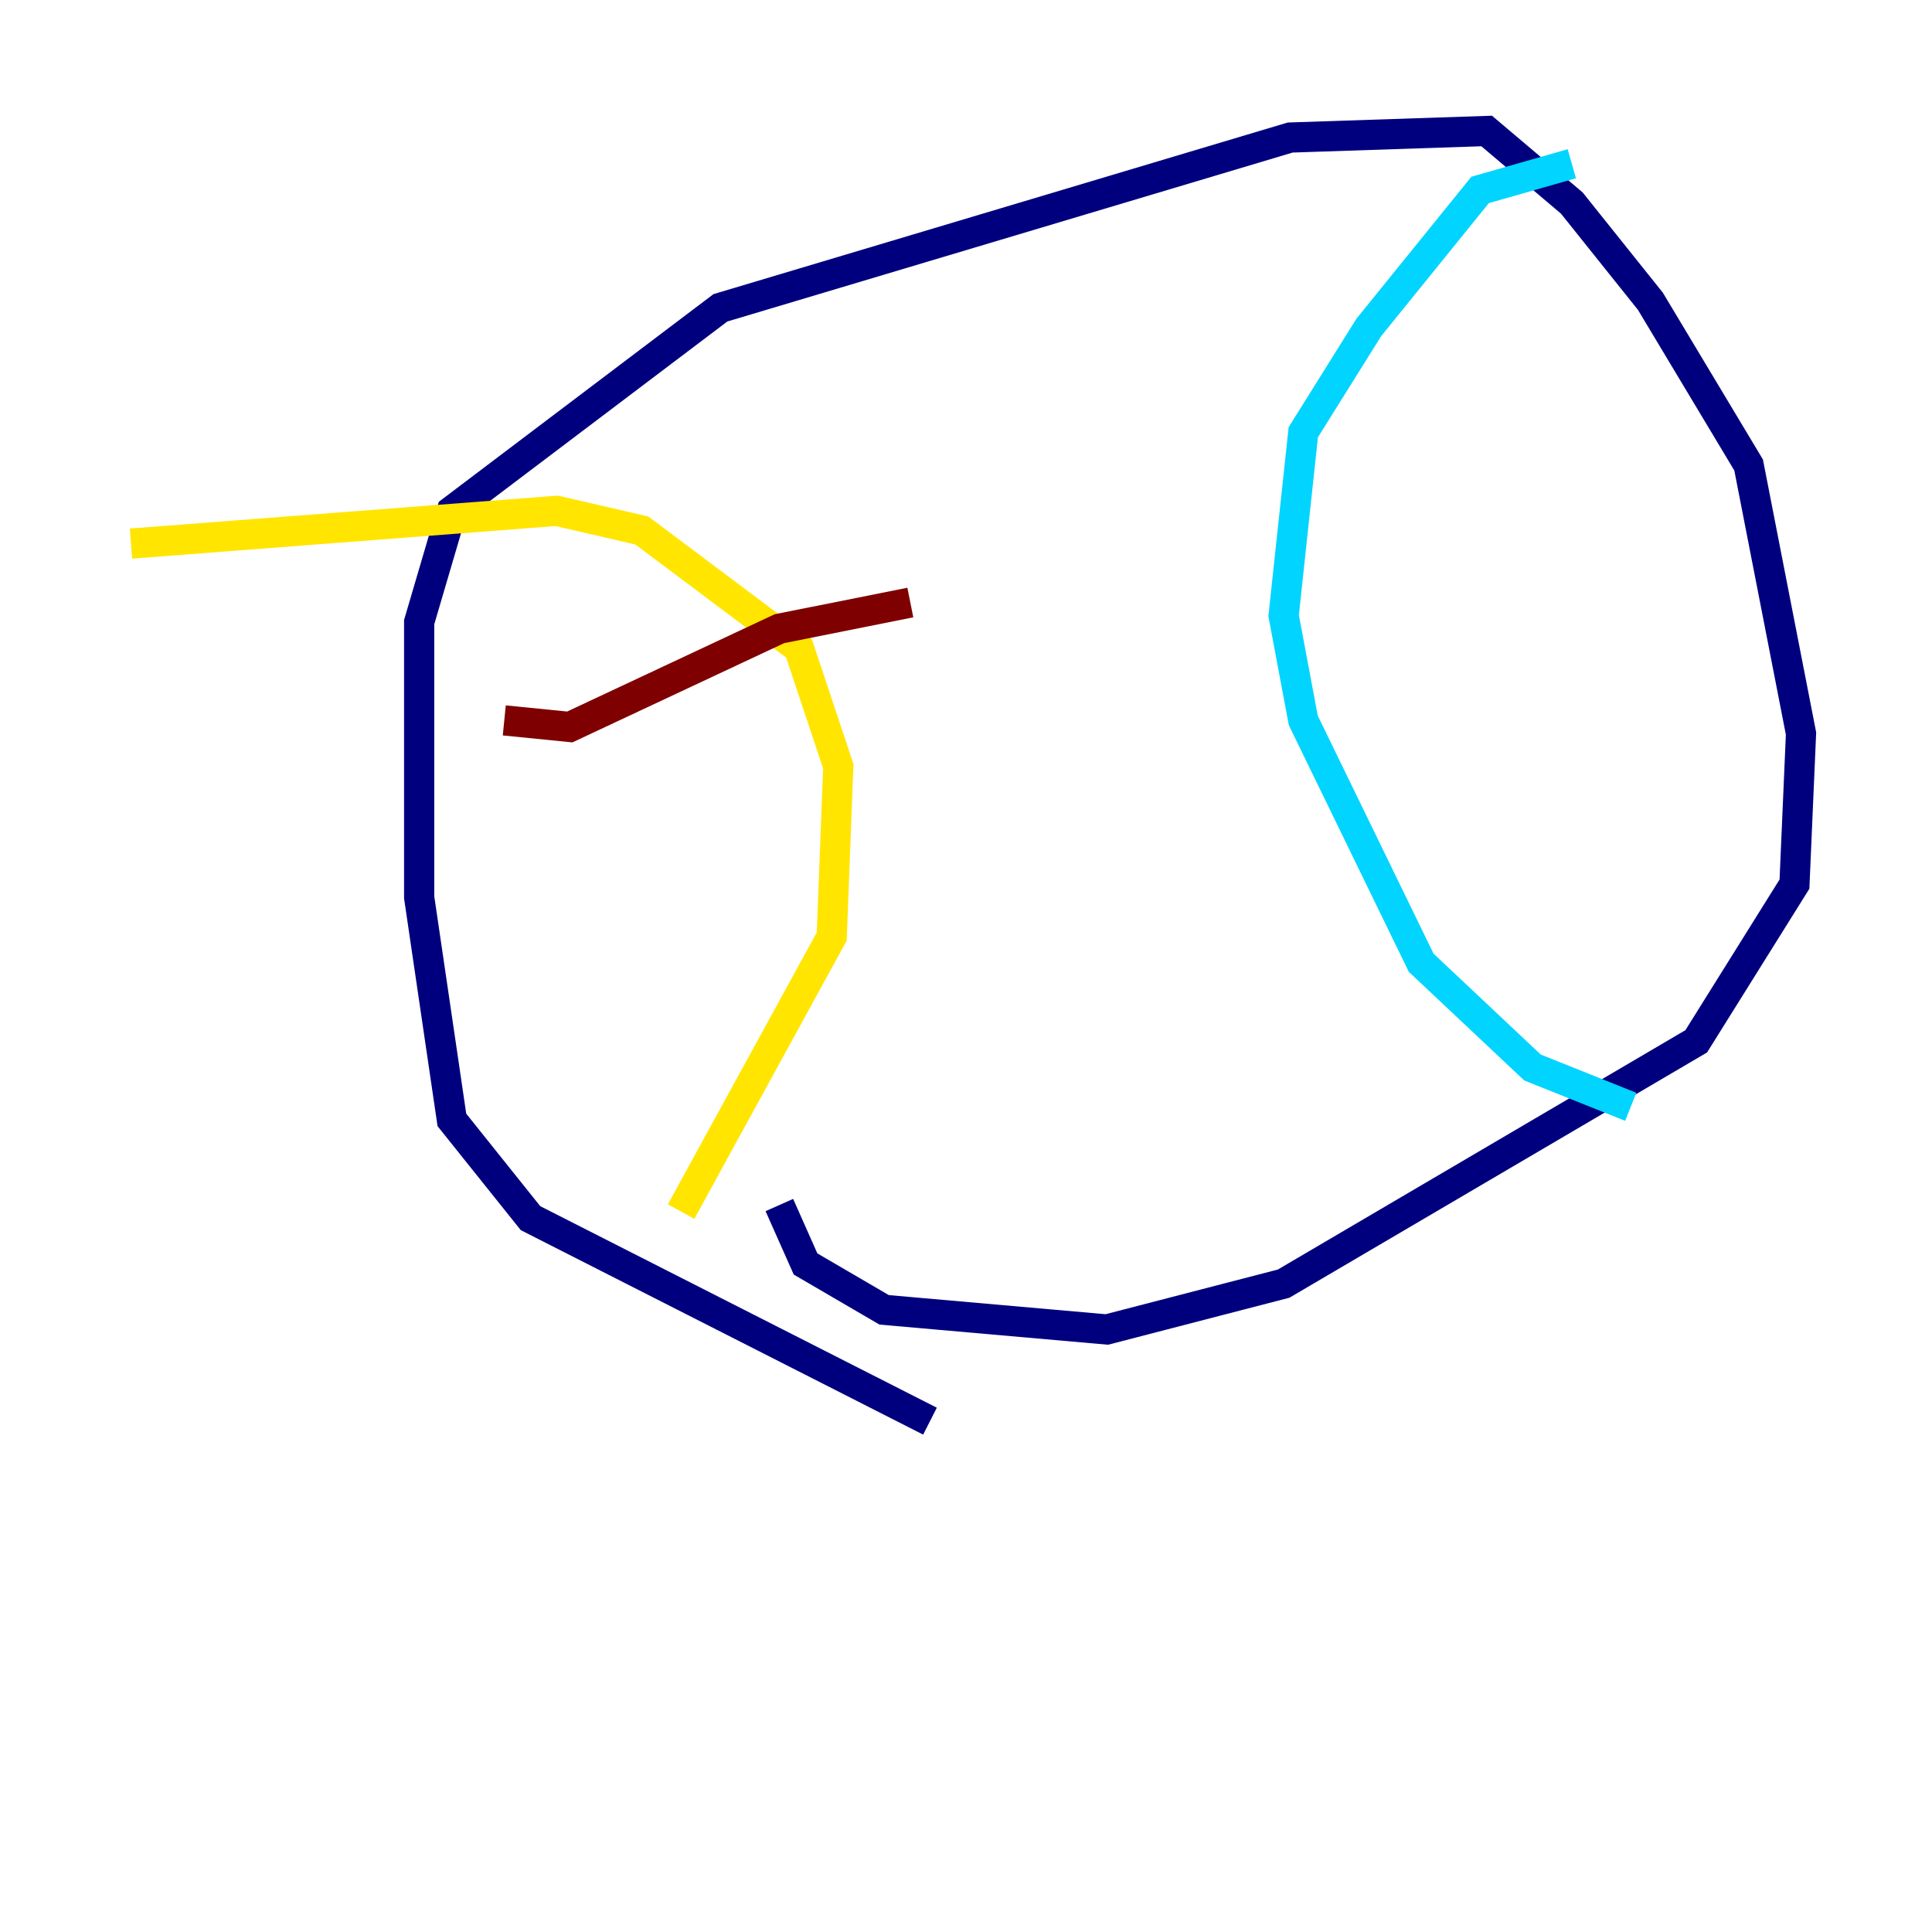 <?xml version="1.0" encoding="utf-8" ?>
<svg baseProfile="tiny" height="128" version="1.2" viewBox="0,0,128,128" width="128" xmlns="http://www.w3.org/2000/svg" xmlns:ev="http://www.w3.org/2001/xml-events" xmlns:xlink="http://www.w3.org/1999/xlink"><defs /><polyline fill="none" points="61.614,94.156 35.146,80.705 29.939,74.197 27.77,59.444 27.77,41.22 29.939,33.844 47.729,20.393 85.478,9.112 98.495,8.678 104.136,13.451 109.342,19.959 115.851,30.807 119.322,48.597 118.888,58.576 112.38,68.99 85.044,85.044 73.329,88.081 58.576,86.78 53.37,83.742 51.634,79.837" stroke="#00007f" stroke-width="2" /><polyline fill="none" points="104.136,10.848 98.061,12.583 90.685,21.695 86.346,28.637 85.044,40.786 86.346,47.729 94.156,63.783 101.532,70.725 108.041,73.329" stroke="#00d4ff" stroke-width="2" /><polyline fill="none" points="8.678,36.014 36.881,33.844 42.522,35.146 52.936,42.956 55.539,50.766 55.105,62.047 45.125,80.271" stroke="#ffe500" stroke-width="2" /><polyline fill="none" points="33.41,47.729 37.749,48.163 51.634,41.654 60.312,39.919" stroke="#7f0000" stroke-width="2" /></svg>
